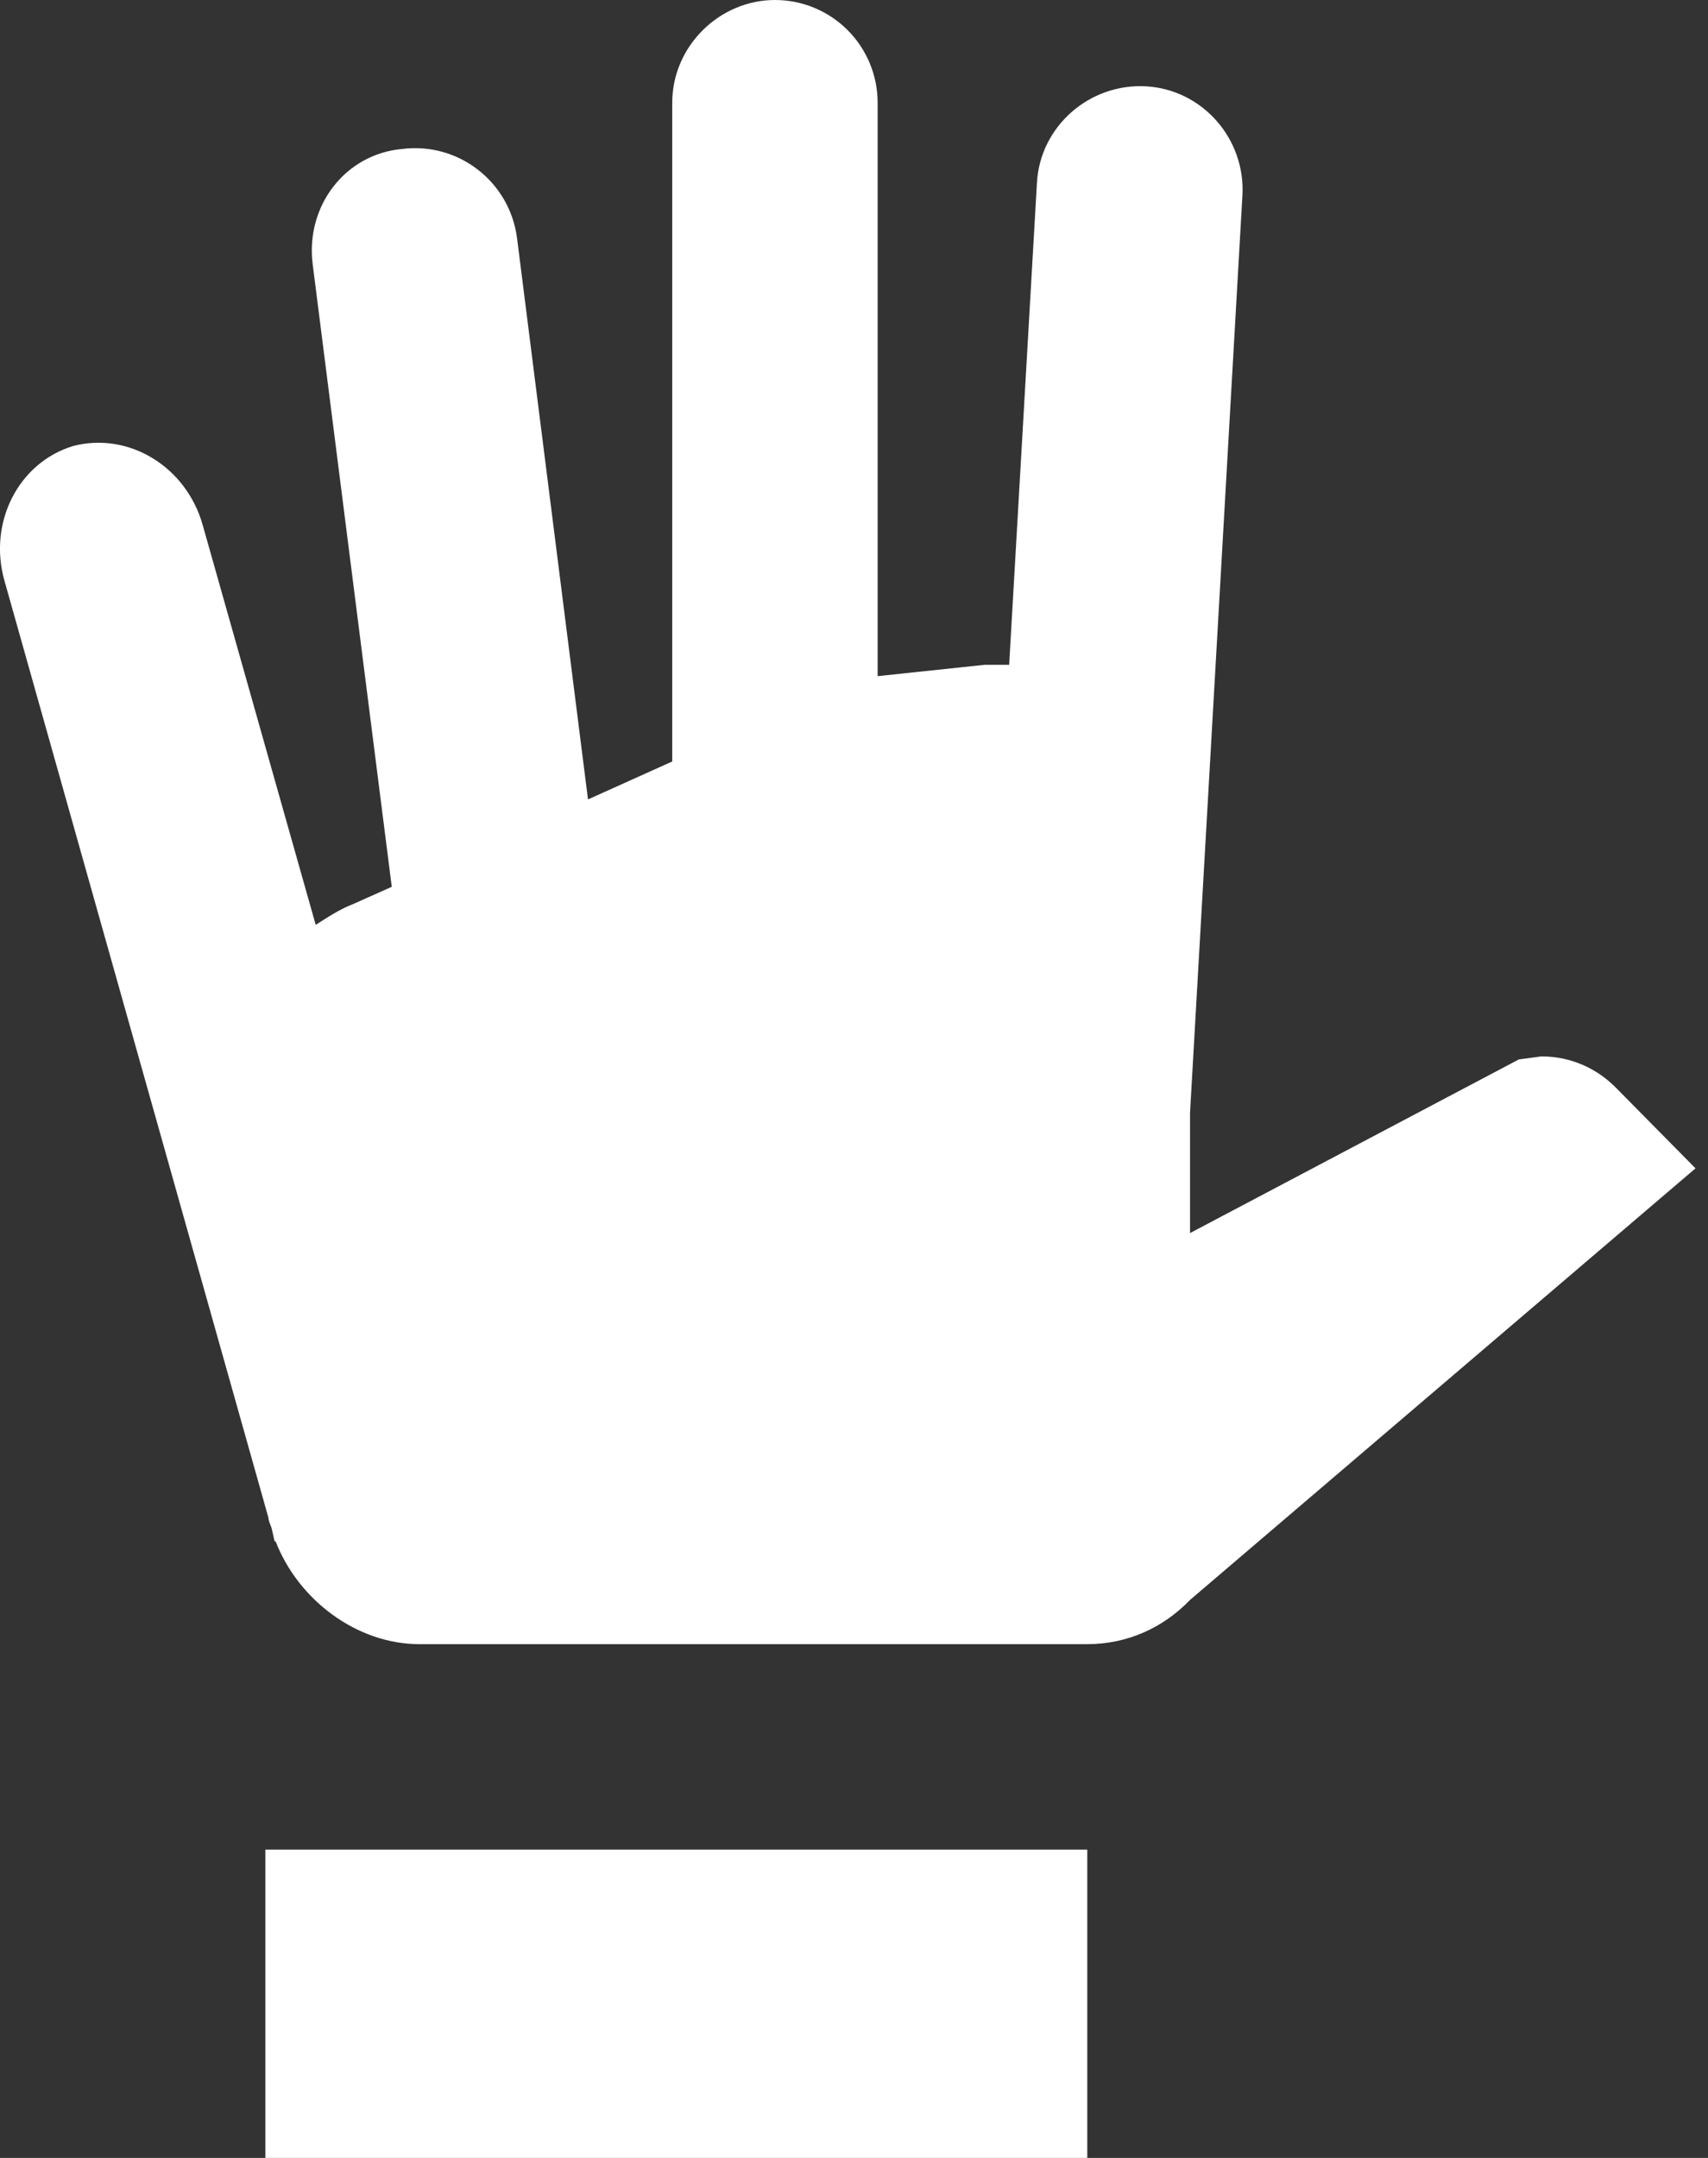 <svg width="19" height="24" viewBox="0 0 19 24" fill="none" xmlns="http://www.w3.org/2000/svg">
<rect x="0" y="0" width="19" height="24" fill="#333333" stroke="none"/>
<path d="M2.952 20.571H12.095V24H2.952V20.571ZM17.992 12.114C17.775 11.886 17.478 11.749 17.146 11.749L16.895 11.783L13.238 13.714V12.377L13.821 2.171C13.855 1.543 13.375 0.994 12.746 0.96C12.118 0.926 11.569 1.406 11.535 2.034L11.226 7.394H10.952L9.763 7.52V1.143C9.763 0.84 9.643 0.549 9.429 0.335C9.214 0.12 8.924 0 8.621 0C8.003 0 7.478 0.514 7.478 1.143V8.469L6.541 8.891L5.752 2.651C5.672 2.023 5.101 1.577 4.472 1.657C3.843 1.714 3.398 2.286 3.478 2.937L4.358 9.863L3.923 10.057C3.775 10.114 3.638 10.206 3.512 10.286L2.255 5.84C2.072 5.189 1.432 4.8 0.815 4.96C0.209 5.143 -0.134 5.806 0.049 6.457L2.986 16.88C2.986 16.914 3.009 16.96 3.021 16.994L3.055 17.143H3.066C3.318 17.794 3.969 18.286 4.666 18.286H12.095C12.541 18.286 12.941 18.103 13.238 17.794L18.861 12.994L17.992 12.114Z" fill="white"/>
</svg>

